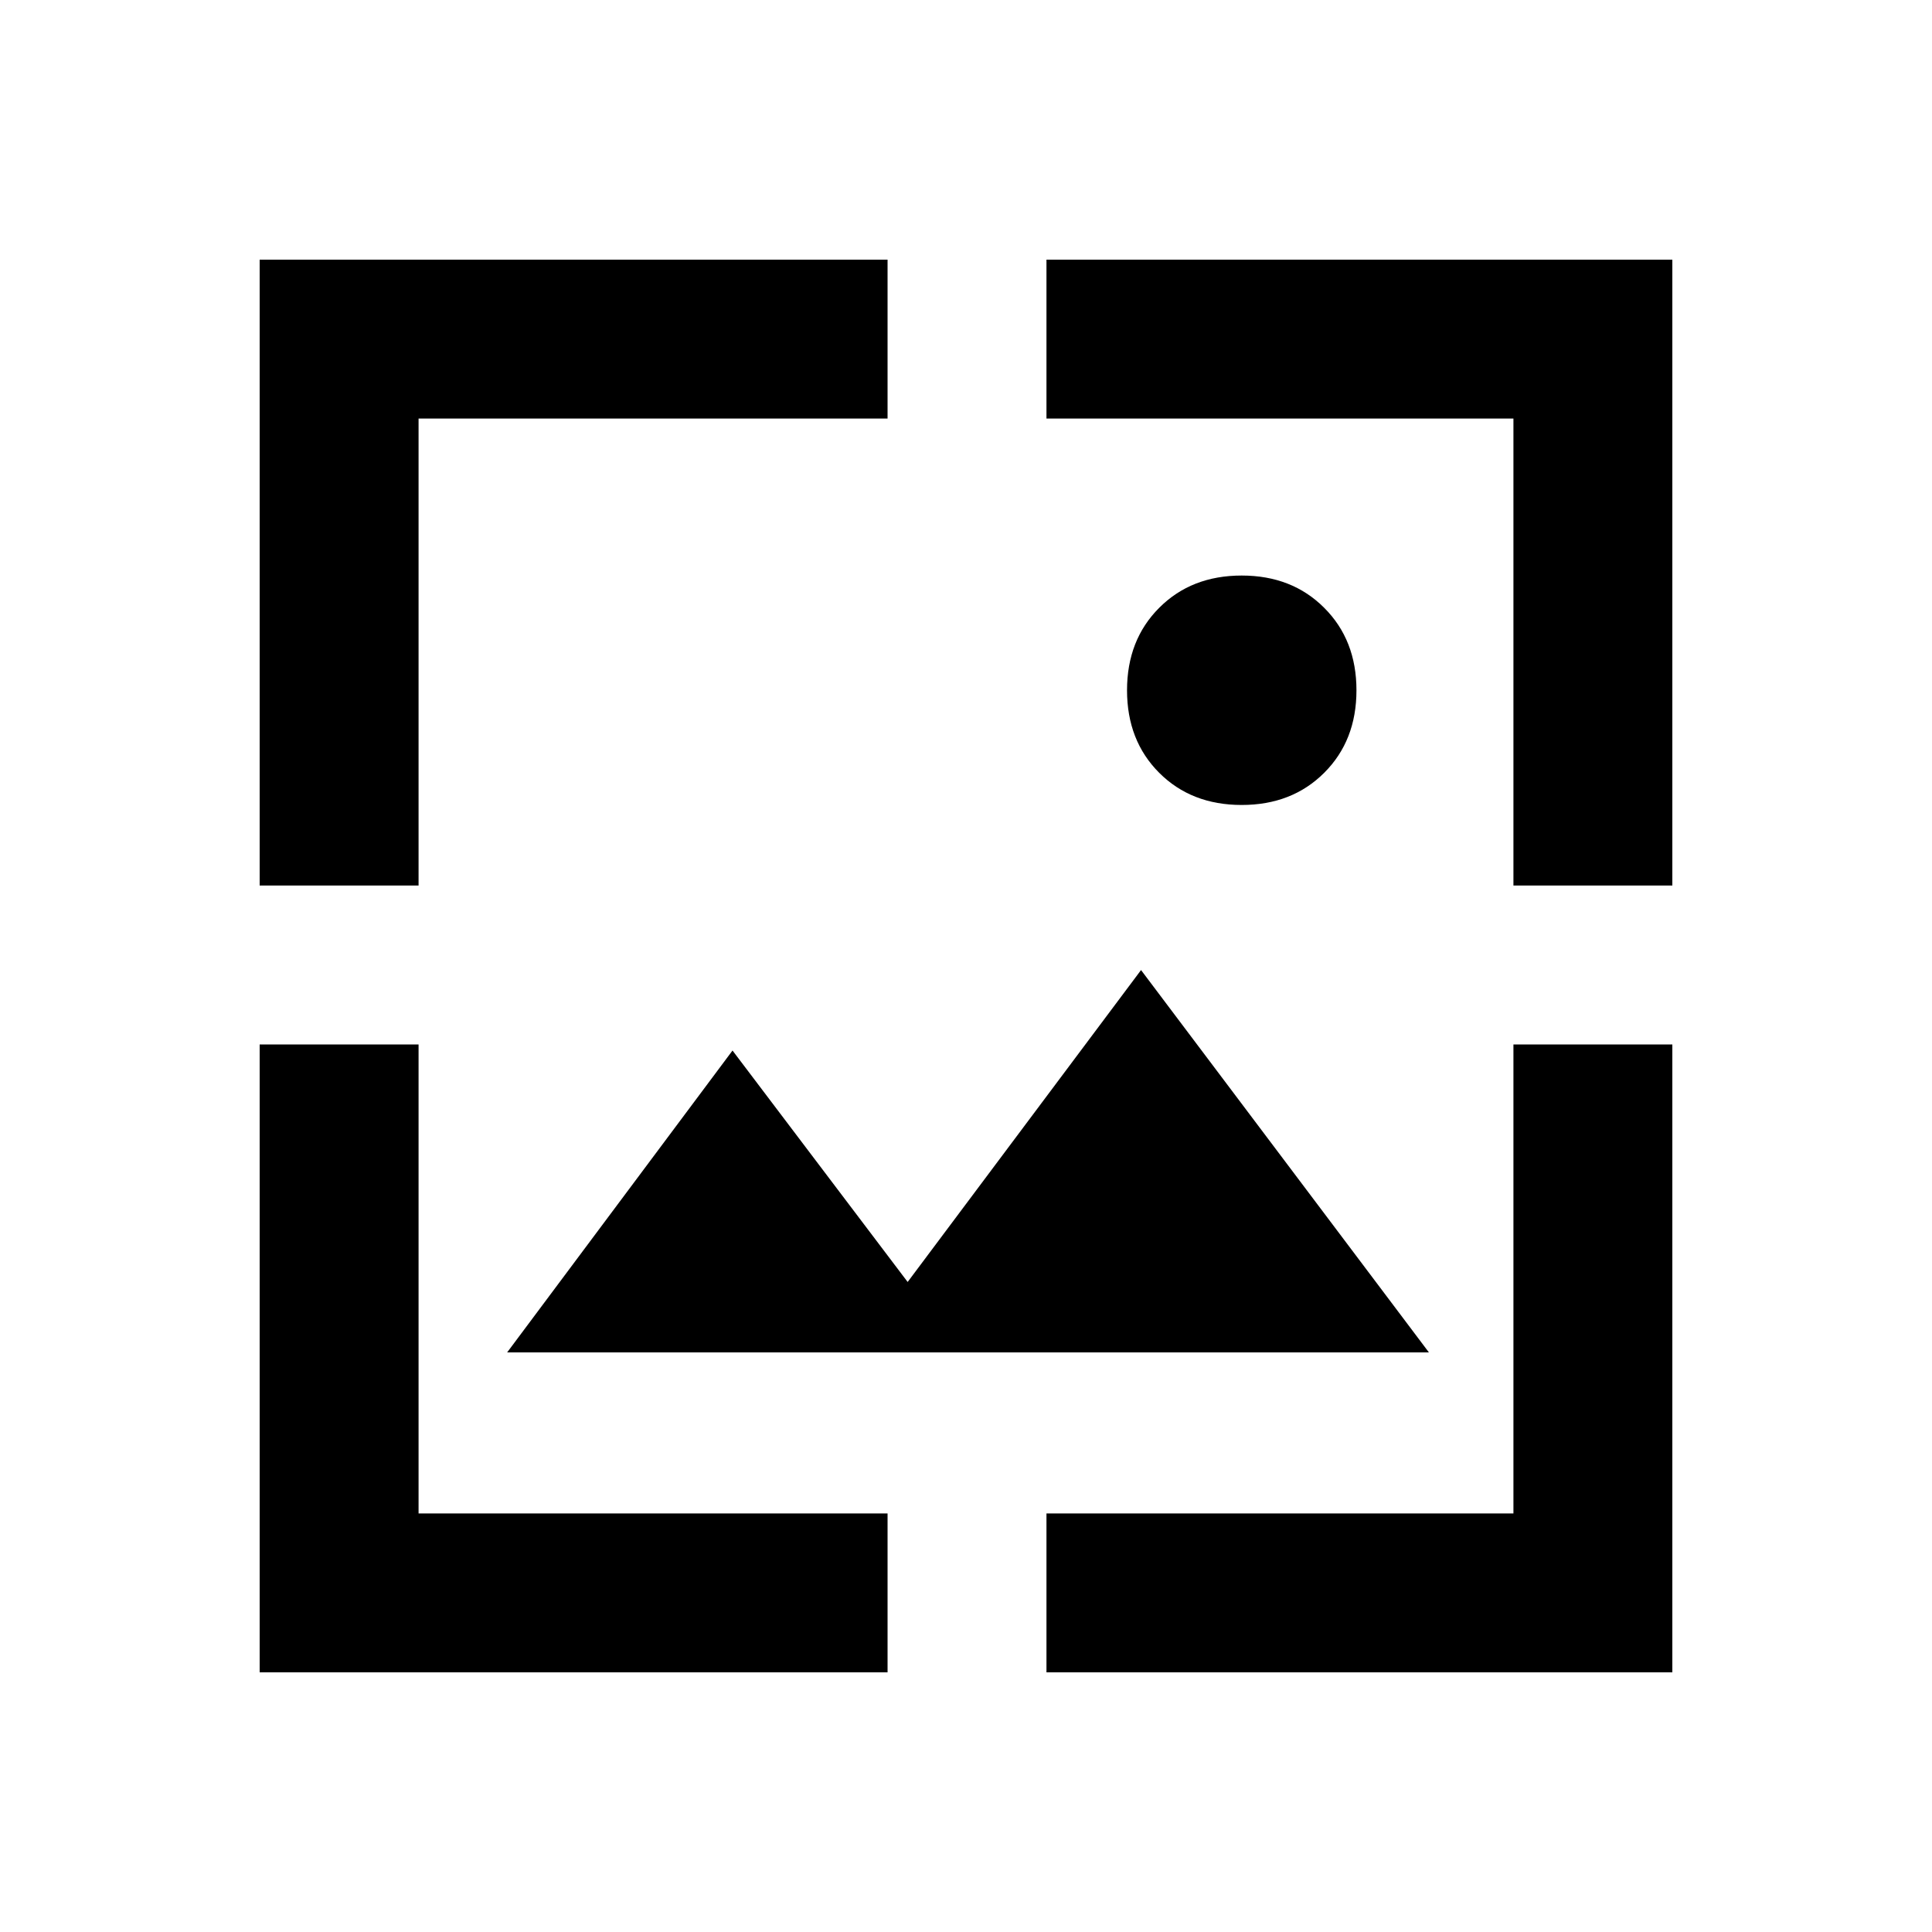 <svg xmlns="http://www.w3.org/2000/svg" height="20" width="20"><path d="M12.854 8.333q-.521 0-.854-.333-.333-.333-.333-.854 0-.521.333-.854.333-.334.854-.334.521 0 .854.334.334.333.334.854 0 .521-.334.854-.333.333-.854.333Zm-10.166.834V2.688h6.5v1.645H4.333v4.834Zm0 8.145v-6.5h1.645v4.855h4.855v1.645Zm12.979-8.145V4.333h-4.834V2.688h6.479v6.479Zm-4.834 8.145v-1.645h4.834v-4.855h1.645v6.5ZM5.25 14l2.333-3.125 1.813 2.396 2.416-3.229L14.792 14Z"/></svg>